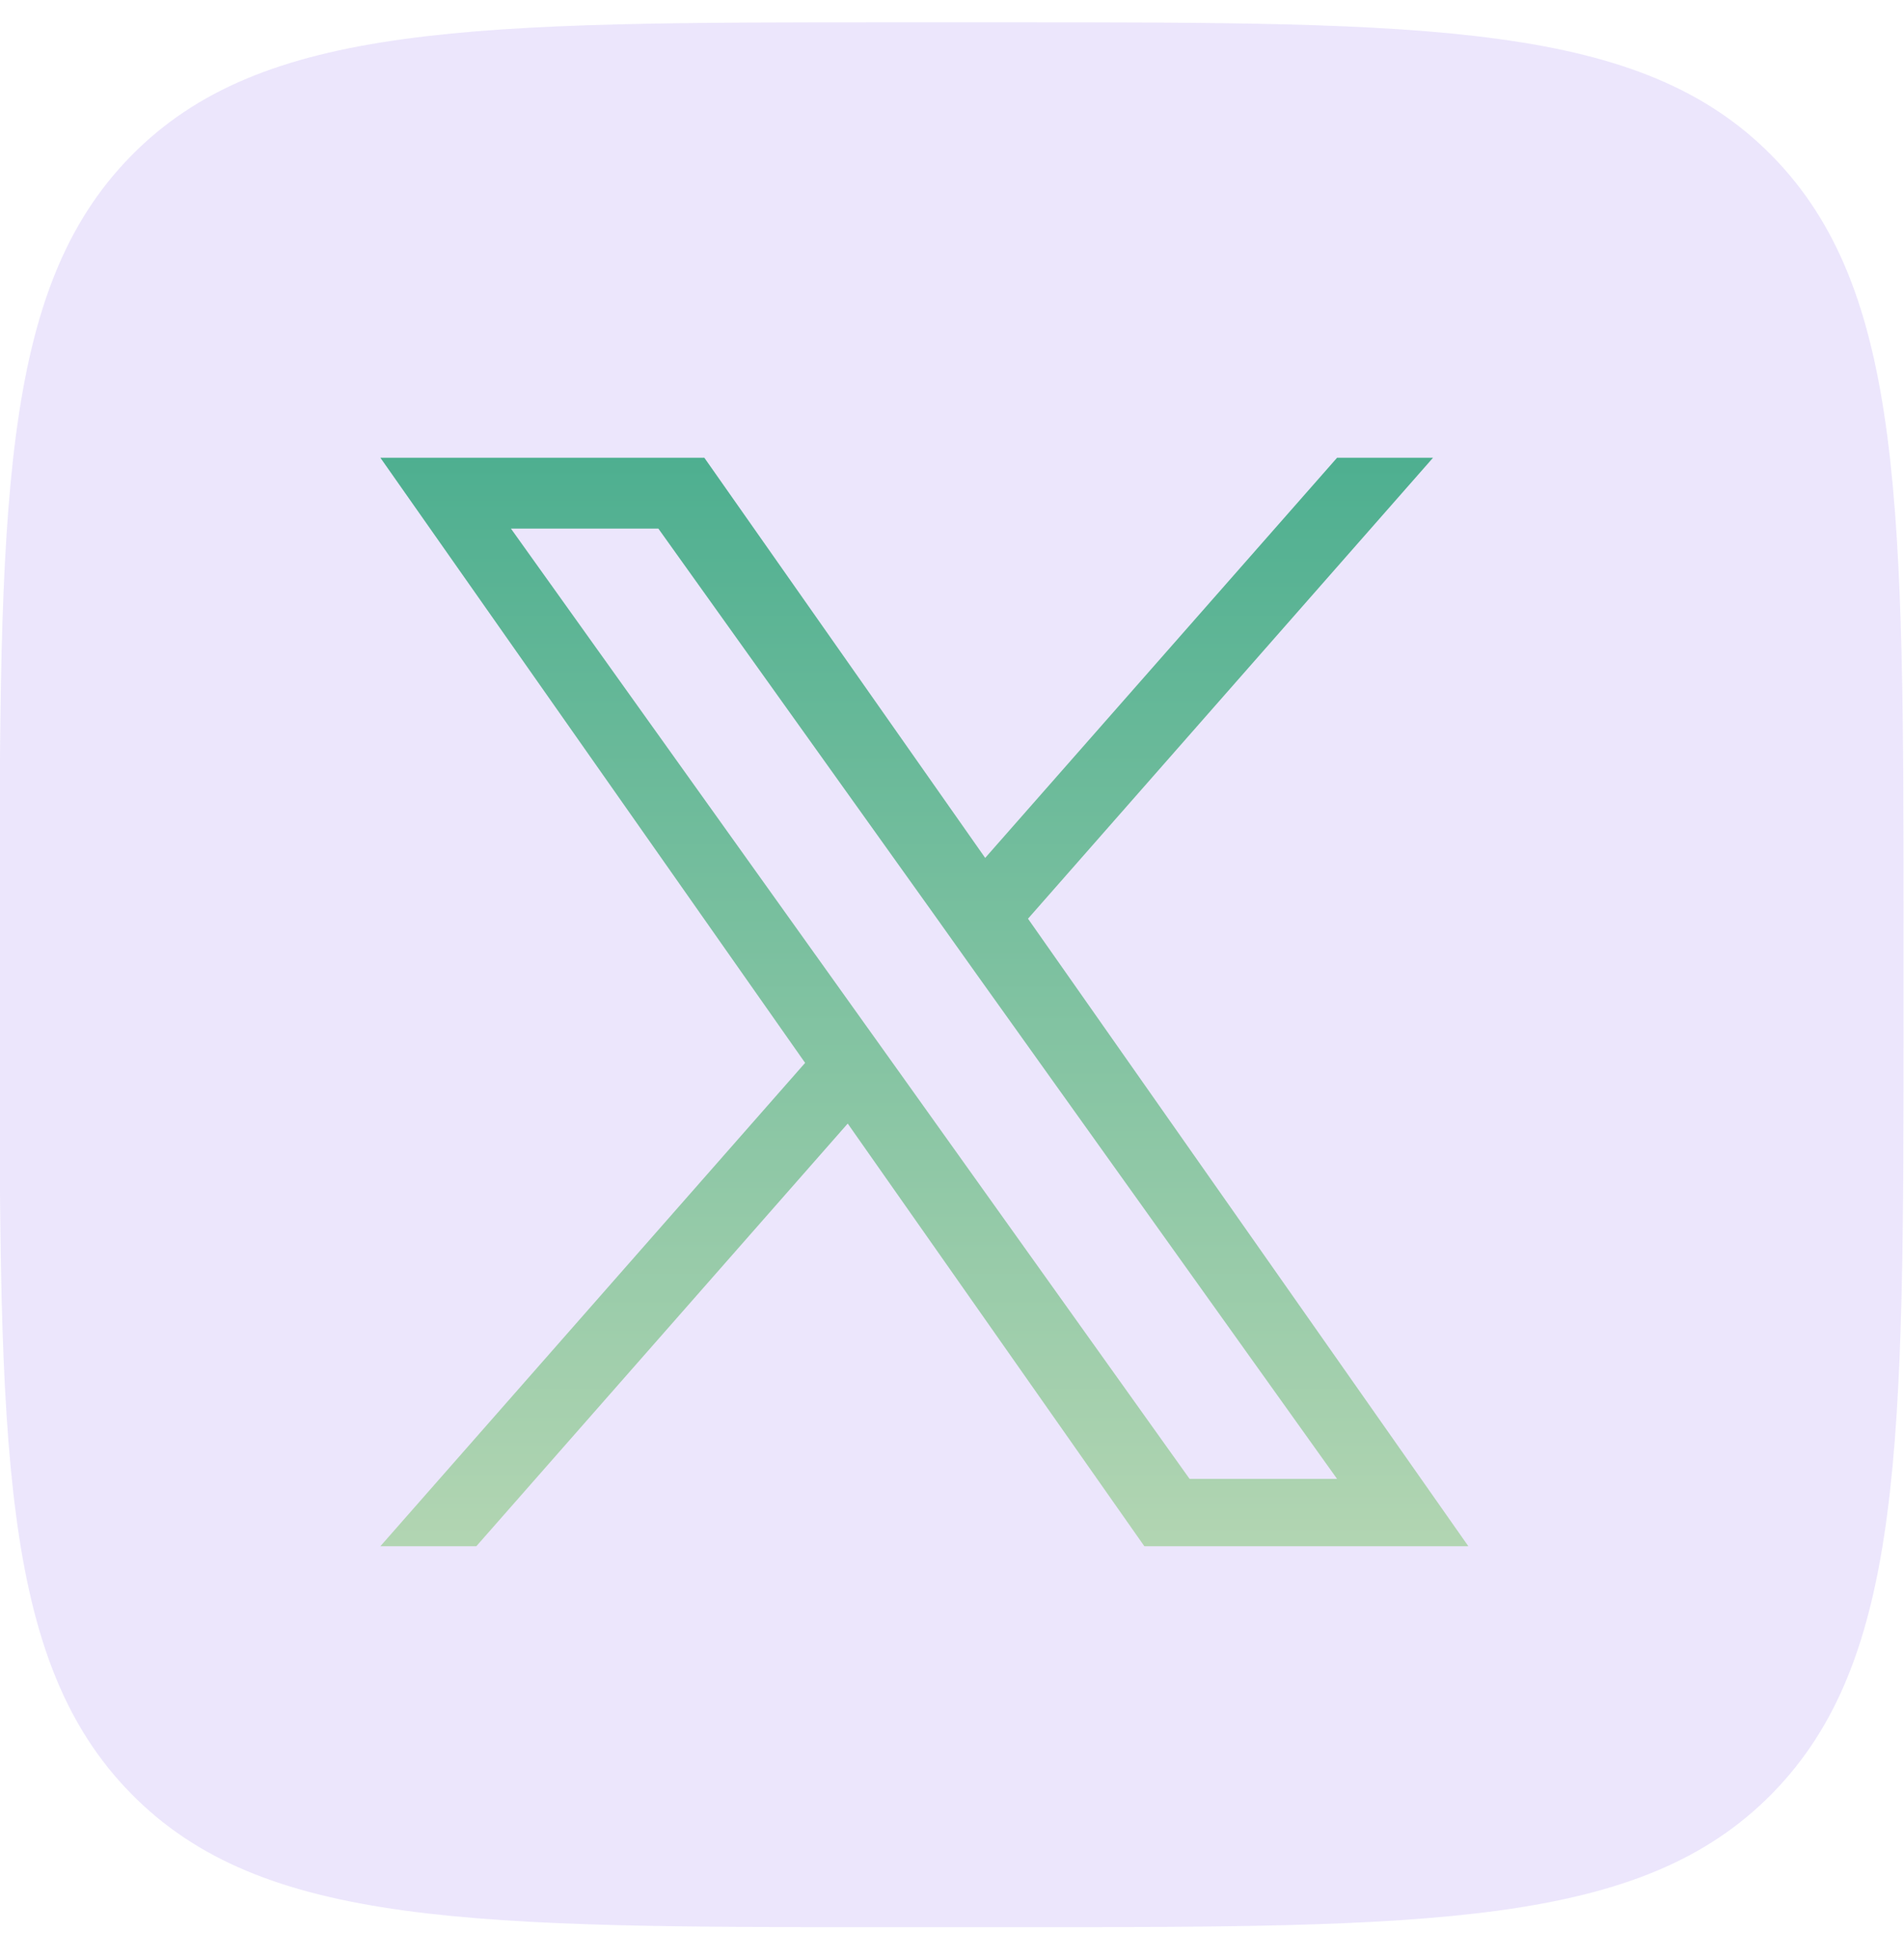 <svg width="35" height="36" viewBox="0 0 35 36" fill="none" xmlns="http://www.w3.org/2000/svg">
<path d="M-0.008 17.21C-0.008 9.291 -0.008 5.331 2.404 2.87C4.816 0.41 8.698 0.41 16.462 0.41H18.521C26.285 0.41 30.168 0.41 32.58 2.87C34.992 5.331 34.992 9.291 34.992 17.21V18.61C34.992 26.53 34.992 30.49 32.58 32.95C30.168 35.41 26.285 35.41 18.521 35.41H16.462C8.698 35.41 4.816 35.41 2.404 32.95C-0.008 30.49 -0.008 26.53 -0.008 18.61V17.21Z" fill="#805BEB" fill-opacity="0.15"/>
<path d="M18.897 16.88L26.343 8.41H24.579L18.11 15.763L12.947 8.41H6.992L14.8 19.529L6.992 28.41H8.756L15.583 20.644L21.036 28.41H26.992L18.897 16.88ZM16.479 19.627L15.687 18.519L9.392 9.712H12.102L17.184 16.822L17.973 17.93L24.578 27.172H21.867L16.479 19.627Z" fill="url(#paint0_linear_1312_5743)"/>
<defs>
<linearGradient id="paint0_linear_1312_5743" x1="16.992" y1="8.41" x2="16.992" y2="28.41" gradientUnits="userSpaceOnUse">
<stop stop-color="#4EAF90"/>
<stop offset="1" stop-color="#B2D5B2"/>
<stop offset="1" stop-color="#B2D5B2"/>
</linearGradient>
</defs>
</svg>
